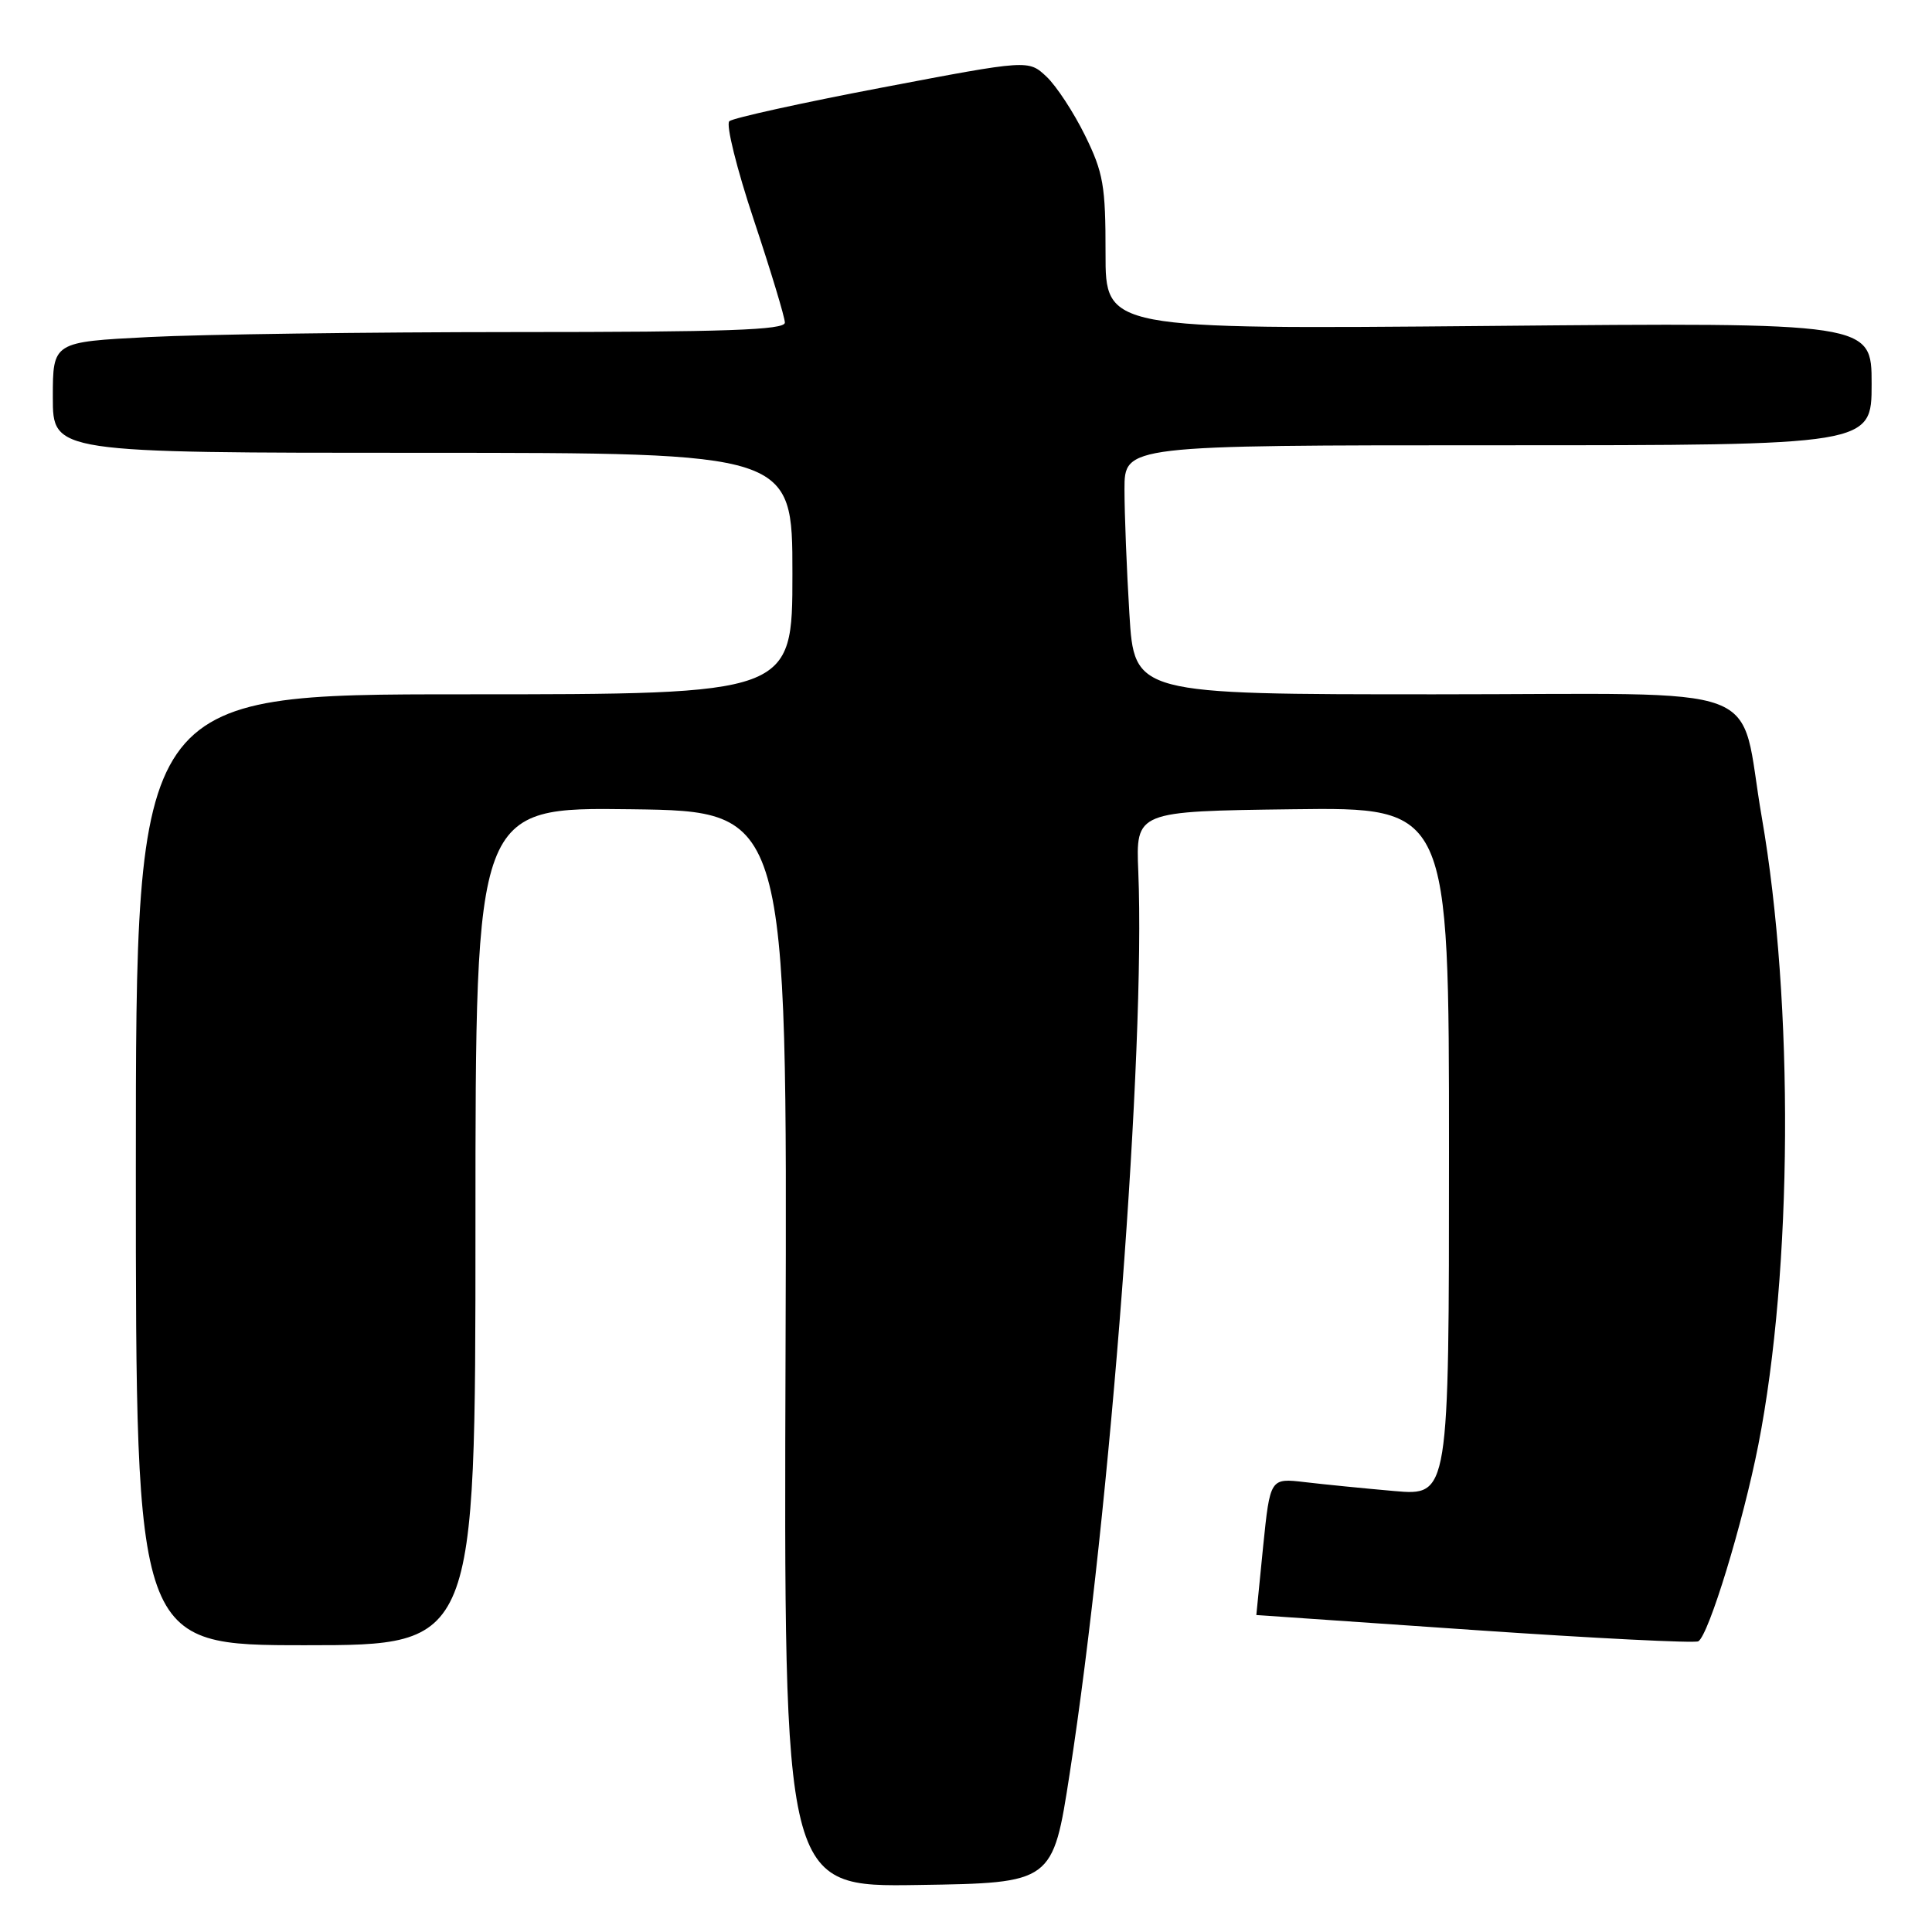 <?xml version="1.0" encoding="UTF-8" standalone="no"?>
<!DOCTYPE svg PUBLIC "-//W3C//DTD SVG 1.1//EN" "http://www.w3.org/Graphics/SVG/1.1/DTD/svg11.dtd" >
<svg xmlns="http://www.w3.org/2000/svg" xmlns:xlink="http://www.w3.org/1999/xlink" version="1.1" viewBox="0 0 256 256">
 <g >
 <path fill="currentColor"
d=" M 141.74 235.00 C 147.15 200.08 151.79 139.00 150.83 115.50 C 150.50 107.50 150.50 107.50 171.25 107.23 C 192.00 106.96 192.00 106.96 192.00 152.58 C 192.00 198.20 192.00 198.20 184.75 197.57 C 180.76 197.22 175.43 196.69 172.90 196.39 C 168.30 195.85 168.30 195.85 167.37 204.93 C 166.87 209.92 166.46 214.00 166.47 214.00 C 166.49 214.00 179.49 214.90 195.37 215.99 C 211.24 217.08 224.59 217.75 225.04 217.48 C 226.43 216.62 230.95 201.80 232.99 191.44 C 237.53 168.29 237.73 133.01 233.45 108.32 C 230.28 90.05 235.47 92.00 190.11 92.00 C 150.30 92.00 150.30 92.00 149.65 81.34 C 149.29 75.48 149.00 68.06 149.00 64.84 C 149.00 59.00 149.00 59.00 198.50 59.00 C 248.00 59.00 248.00 59.00 248.00 50.87 C 248.00 42.73 248.00 42.73 197.24 43.19 C 146.48 43.64 146.48 43.64 146.49 33.57 C 146.50 24.62 146.20 22.88 143.77 17.94 C 142.27 14.89 139.97 11.38 138.66 10.15 C 136.27 7.91 136.27 7.91 116.89 11.60 C 106.22 13.63 97.11 15.64 96.64 16.06 C 96.16 16.48 97.63 22.38 99.89 29.16 C 102.15 35.95 104.00 42.06 104.00 42.75 C 104.00 43.73 96.16 44.00 68.25 44.00 C 48.59 44.01 26.76 44.30 19.75 44.66 C 7.00 45.31 7.00 45.31 7.00 52.65 C 7.00 60.00 7.00 60.00 56.00 60.00 C 105.00 60.00 105.00 60.00 105.00 76.00 C 105.00 92.00 105.00 92.00 61.50 92.00 C 18.00 92.00 18.00 92.00 18.00 155.00 C 18.00 218.00 18.00 218.00 40.50 218.00 C 63.00 218.00 63.00 218.00 63.00 162.48 C 63.00 106.96 63.00 106.96 83.66 107.23 C 104.32 107.50 104.32 107.50 104.09 178.77 C 103.85 250.05 103.85 250.05 121.68 249.77 C 139.50 249.50 139.50 249.50 141.74 235.00 Z "/>
</g>
</svg>